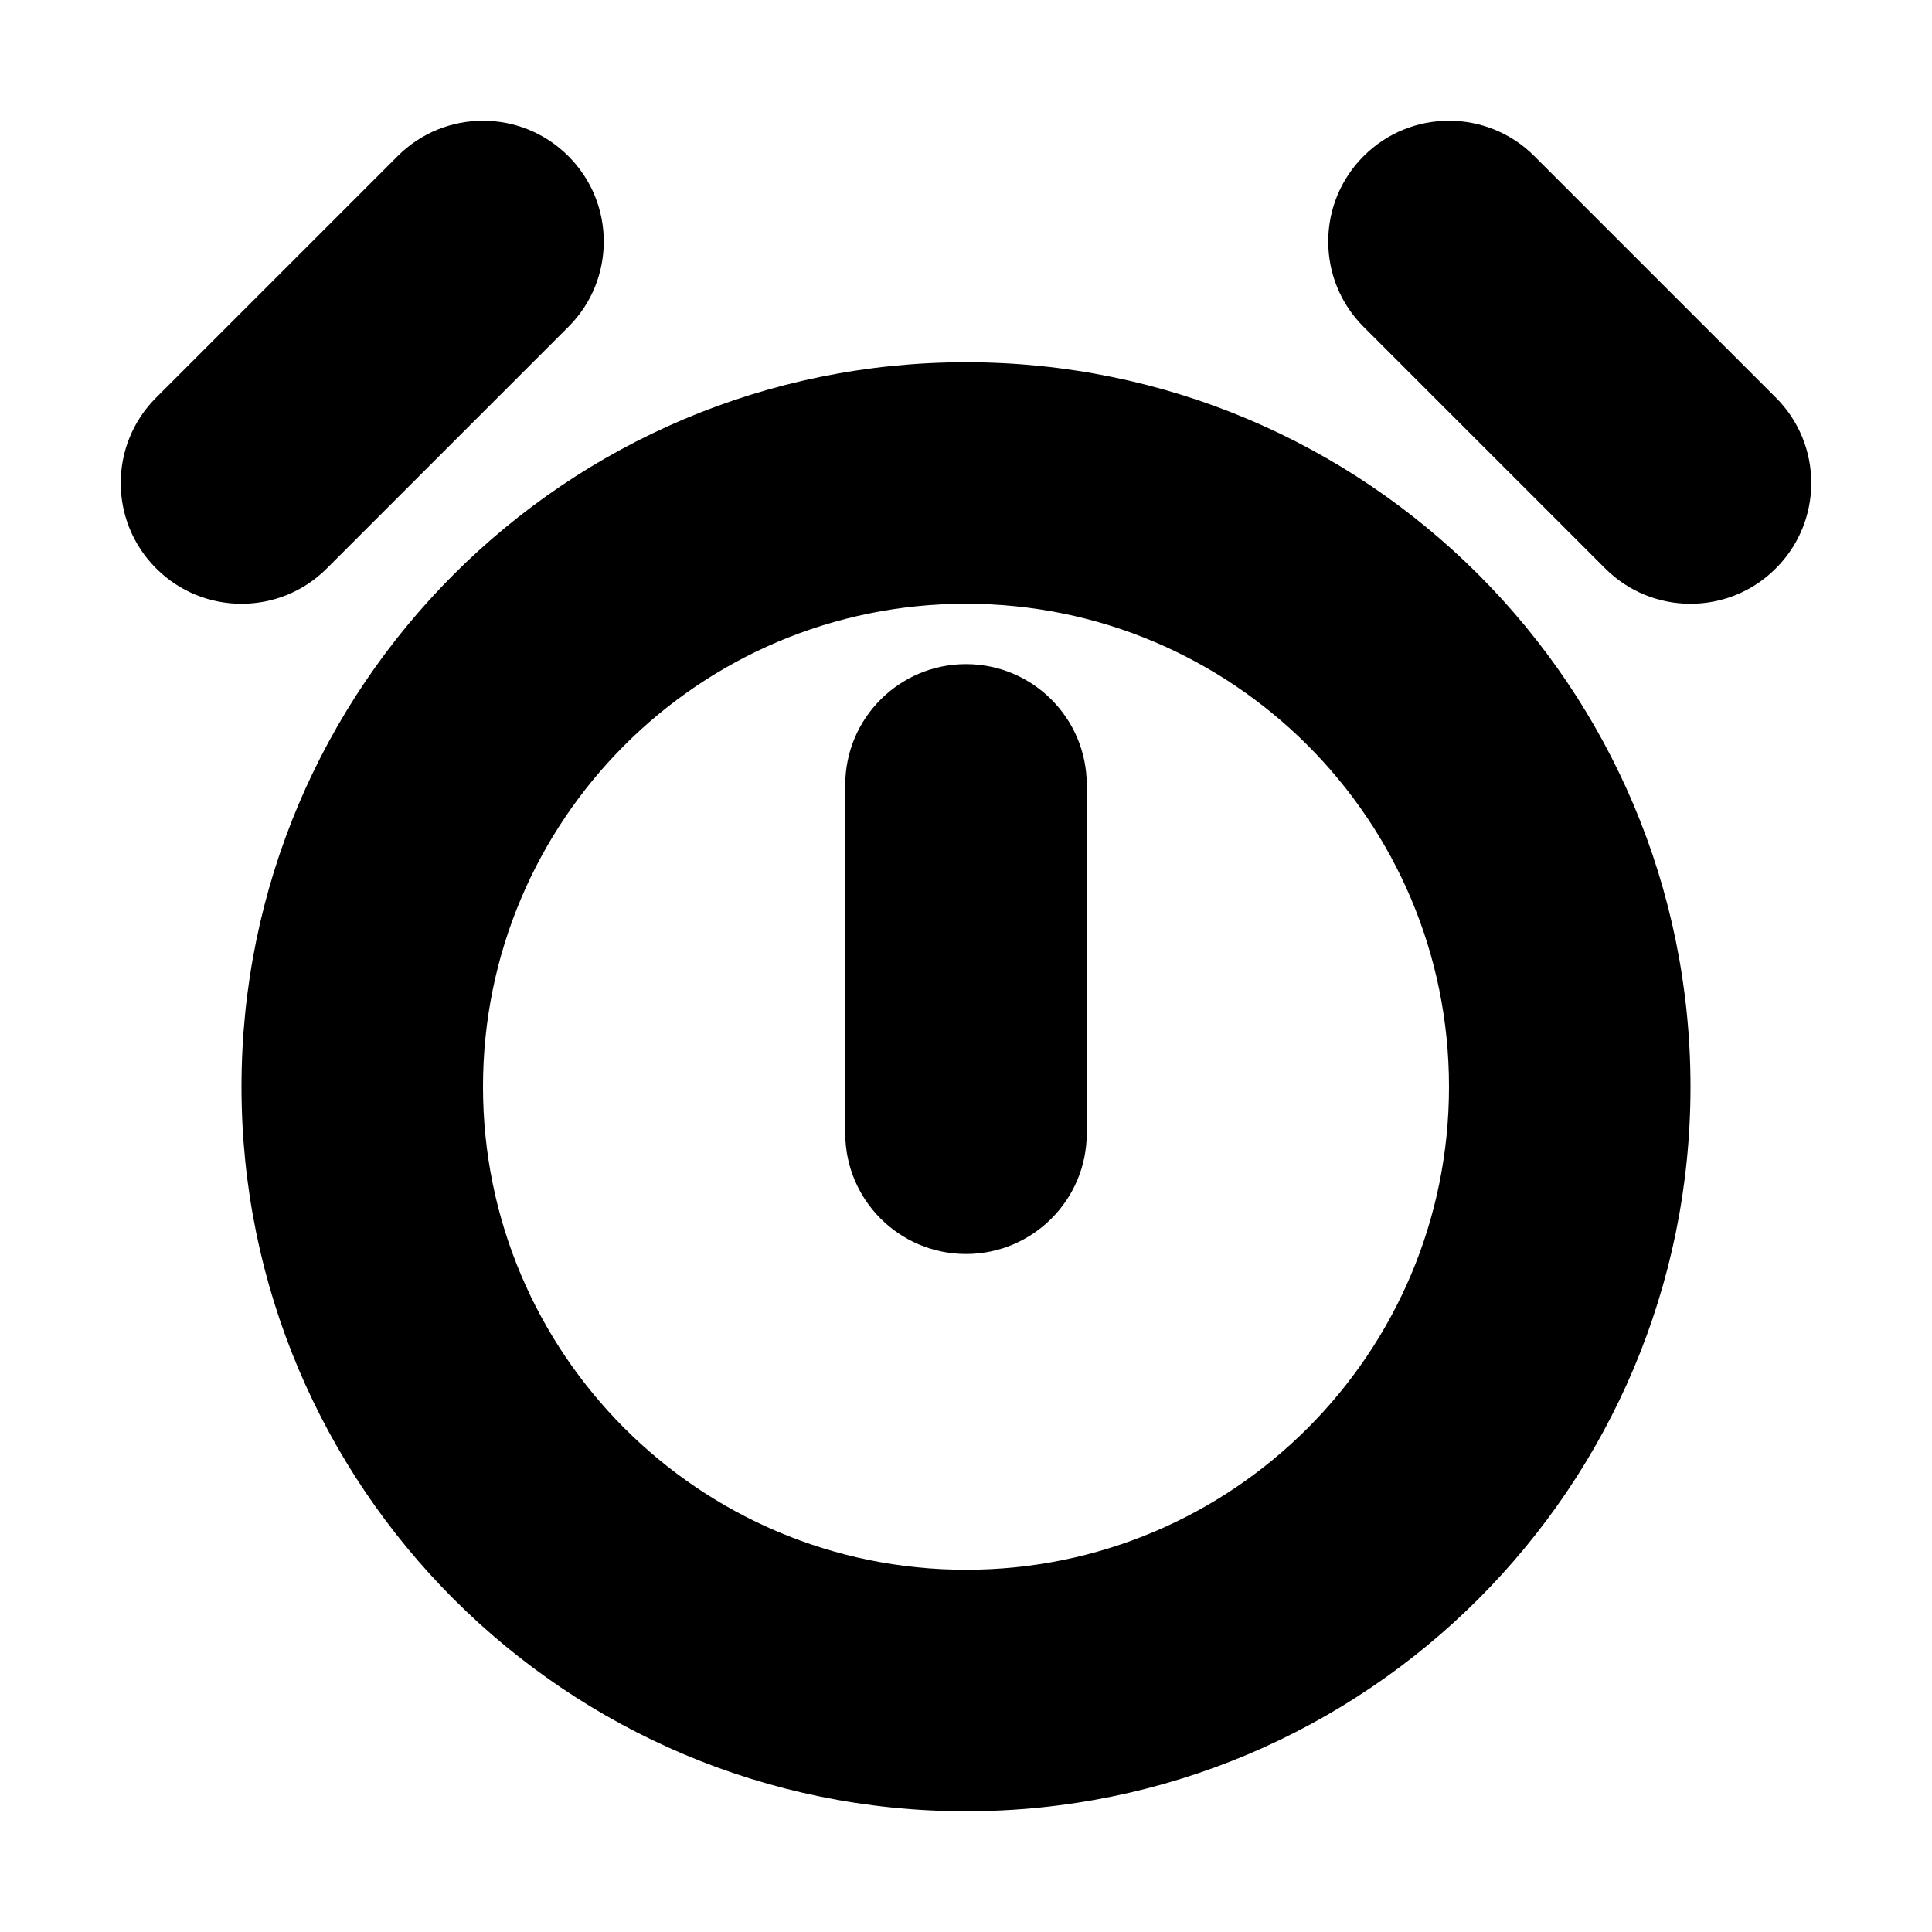 <svg width="16" height="16" viewBox="0 0 16 16" fill="none" xmlns="http://www.w3.org/2000/svg">
<rect width="16" height="16" fill="white"/>
<path d="M2.707 4.707L4.707 2.707C5.098 2.317 5.098 1.683 4.707 1.293C4.317 0.902 3.683 0.902 3.293 1.293L1.293 3.293C0.902 3.683 0.902 4.317 1.293 4.707C1.683 5.098 2.317 5.098 2.707 4.707Z" fill="black"/>
<path d="M9 9.385C9 9.937 8.552 10.385 8 10.385C7.448 10.385 7 9.937 7 9.385L7 6.5C7 5.948 7.448 5.5 8 5.5C8.552 5.5 9 5.948 9 6.5L9 9.385Z" fill="black"/>
<path fill-rule="evenodd" clip-rule="evenodd" d="M8 3C4.686 3 2 5.686 2 9C2 12.314 4.686 15 8 15C11.314 15 14 12.314 14 9C14 5.686 11.314 3 8 3ZM4 9C4 6.791 5.791 5 8 5C10.209 5 12 6.791 12 9C12 11.209 10.209 13 8 13C5.791 13 4 11.209 4 9Z" fill="black"/>
<path d="M11.293 2.707L13.293 4.707C13.683 5.098 14.317 5.098 14.707 4.707C15.098 4.317 15.098 3.683 14.707 3.293L12.707 1.293C12.317 0.902 11.683 0.902 11.293 1.293C10.902 1.683 10.902 2.317 11.293 2.707Z" fill="black"/>
</svg>
